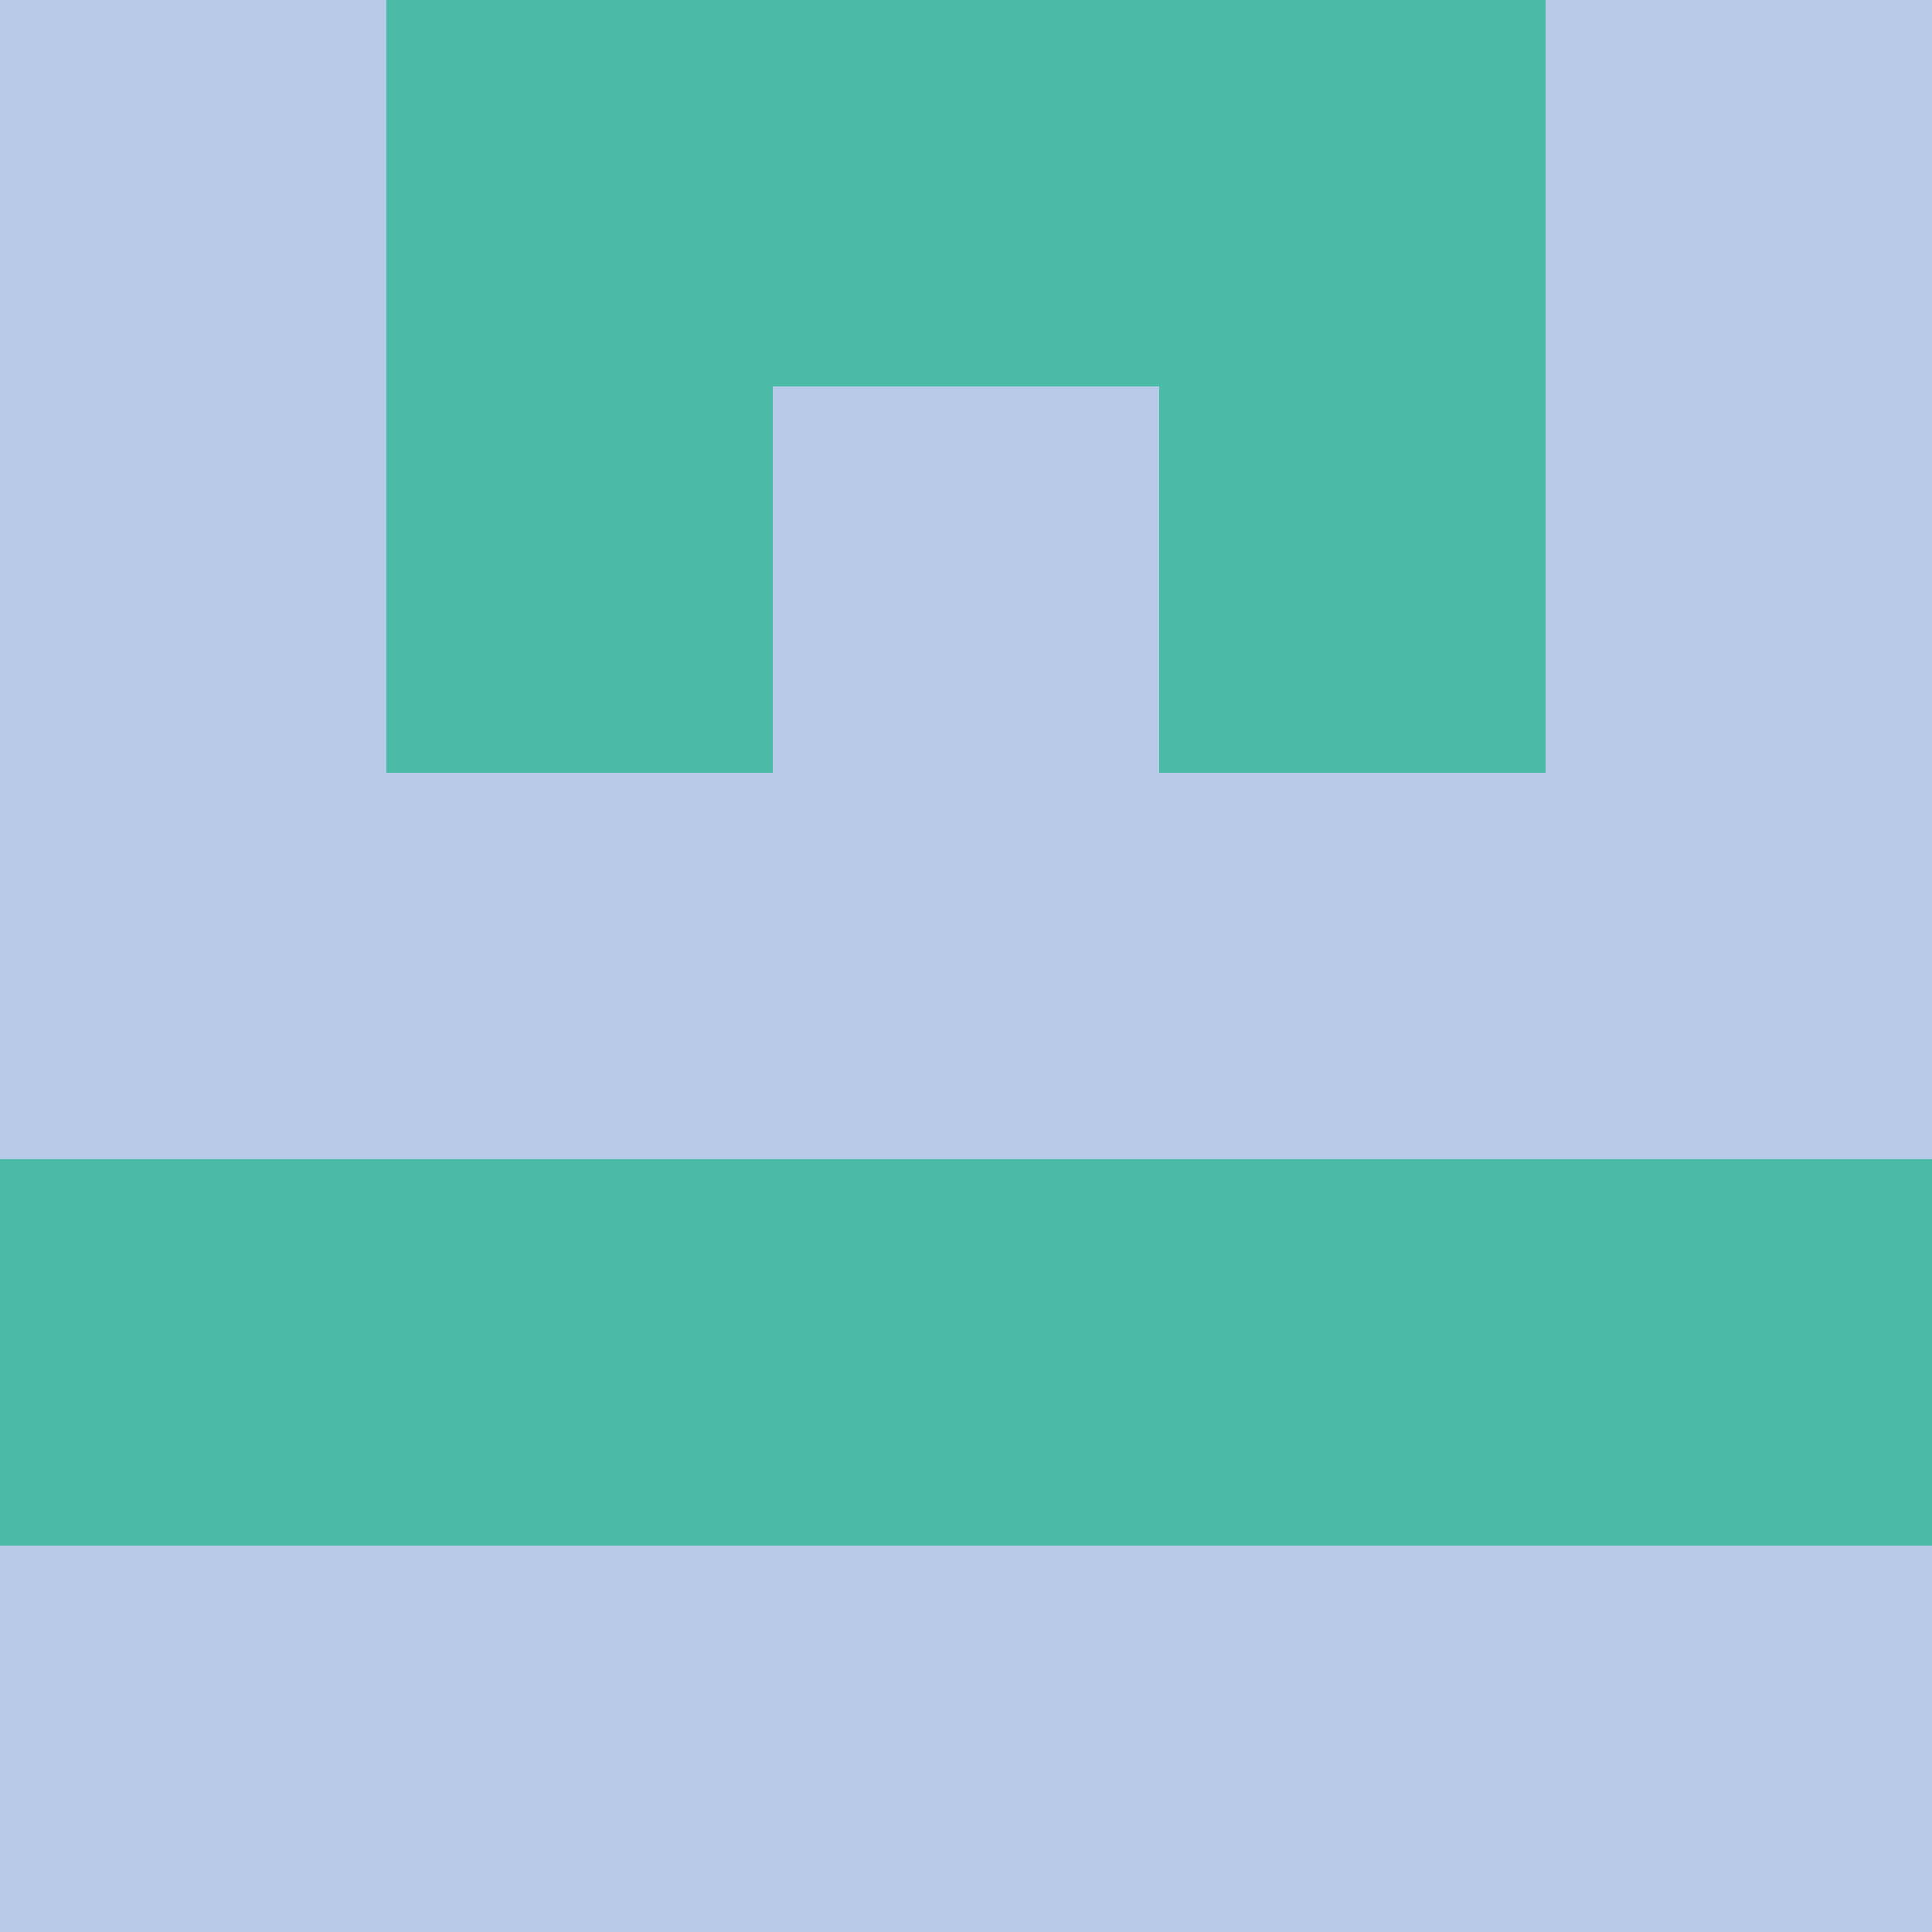 <?xml version="1.0" encoding="utf-8"?>
<!DOCTYPE svg PUBLIC "-//W3C//DTD SVG 20010904//EN"
        "http://www.w3.org/TR/2001/REC-SVG-20010904/DTD/svg10.dtd">

<svg width="400" height="400" viewBox="0 0 5 5"
    xmlns="http://www.w3.org/2000/svg"
    xmlns:xlink="http://www.w3.org/1999/xlink">
            <rect x="0" y="0" width="1" height="1" fill="#B9CAE8" />
        <rect x="0" y="1" width="1" height="1" fill="#B9CAE8" />
        <rect x="0" y="2" width="1" height="1" fill="#B9CAE8" />
        <rect x="0" y="3" width="1" height="1" fill="#4ABBA4" />
        <rect x="0" y="4" width="1" height="1" fill="#B9CAE8" />
                <rect x="1" y="0" width="1" height="1" fill="#4ABBA4" />
        <rect x="1" y="1" width="1" height="1" fill="#4ABBA4" />
        <rect x="1" y="2" width="1" height="1" fill="#B9CAE8" />
        <rect x="1" y="3" width="1" height="1" fill="#4ABBA4" />
        <rect x="1" y="4" width="1" height="1" fill="#B9CAE8" />
                <rect x="2" y="0" width="1" height="1" fill="#4ABBA4" />
        <rect x="2" y="1" width="1" height="1" fill="#B9CAE8" />
        <rect x="2" y="2" width="1" height="1" fill="#B9CAE8" />
        <rect x="2" y="3" width="1" height="1" fill="#4ABBA4" />
        <rect x="2" y="4" width="1" height="1" fill="#B9CAE8" />
                <rect x="3" y="0" width="1" height="1" fill="#4ABBA4" />
        <rect x="3" y="1" width="1" height="1" fill="#4ABBA4" />
        <rect x="3" y="2" width="1" height="1" fill="#B9CAE8" />
        <rect x="3" y="3" width="1" height="1" fill="#4ABBA4" />
        <rect x="3" y="4" width="1" height="1" fill="#B9CAE8" />
                <rect x="4" y="0" width="1" height="1" fill="#B9CAE8" />
        <rect x="4" y="1" width="1" height="1" fill="#B9CAE8" />
        <rect x="4" y="2" width="1" height="1" fill="#B9CAE8" />
        <rect x="4" y="3" width="1" height="1" fill="#4ABBA4" />
        <rect x="4" y="4" width="1" height="1" fill="#B9CAE8" />
        
</svg>


